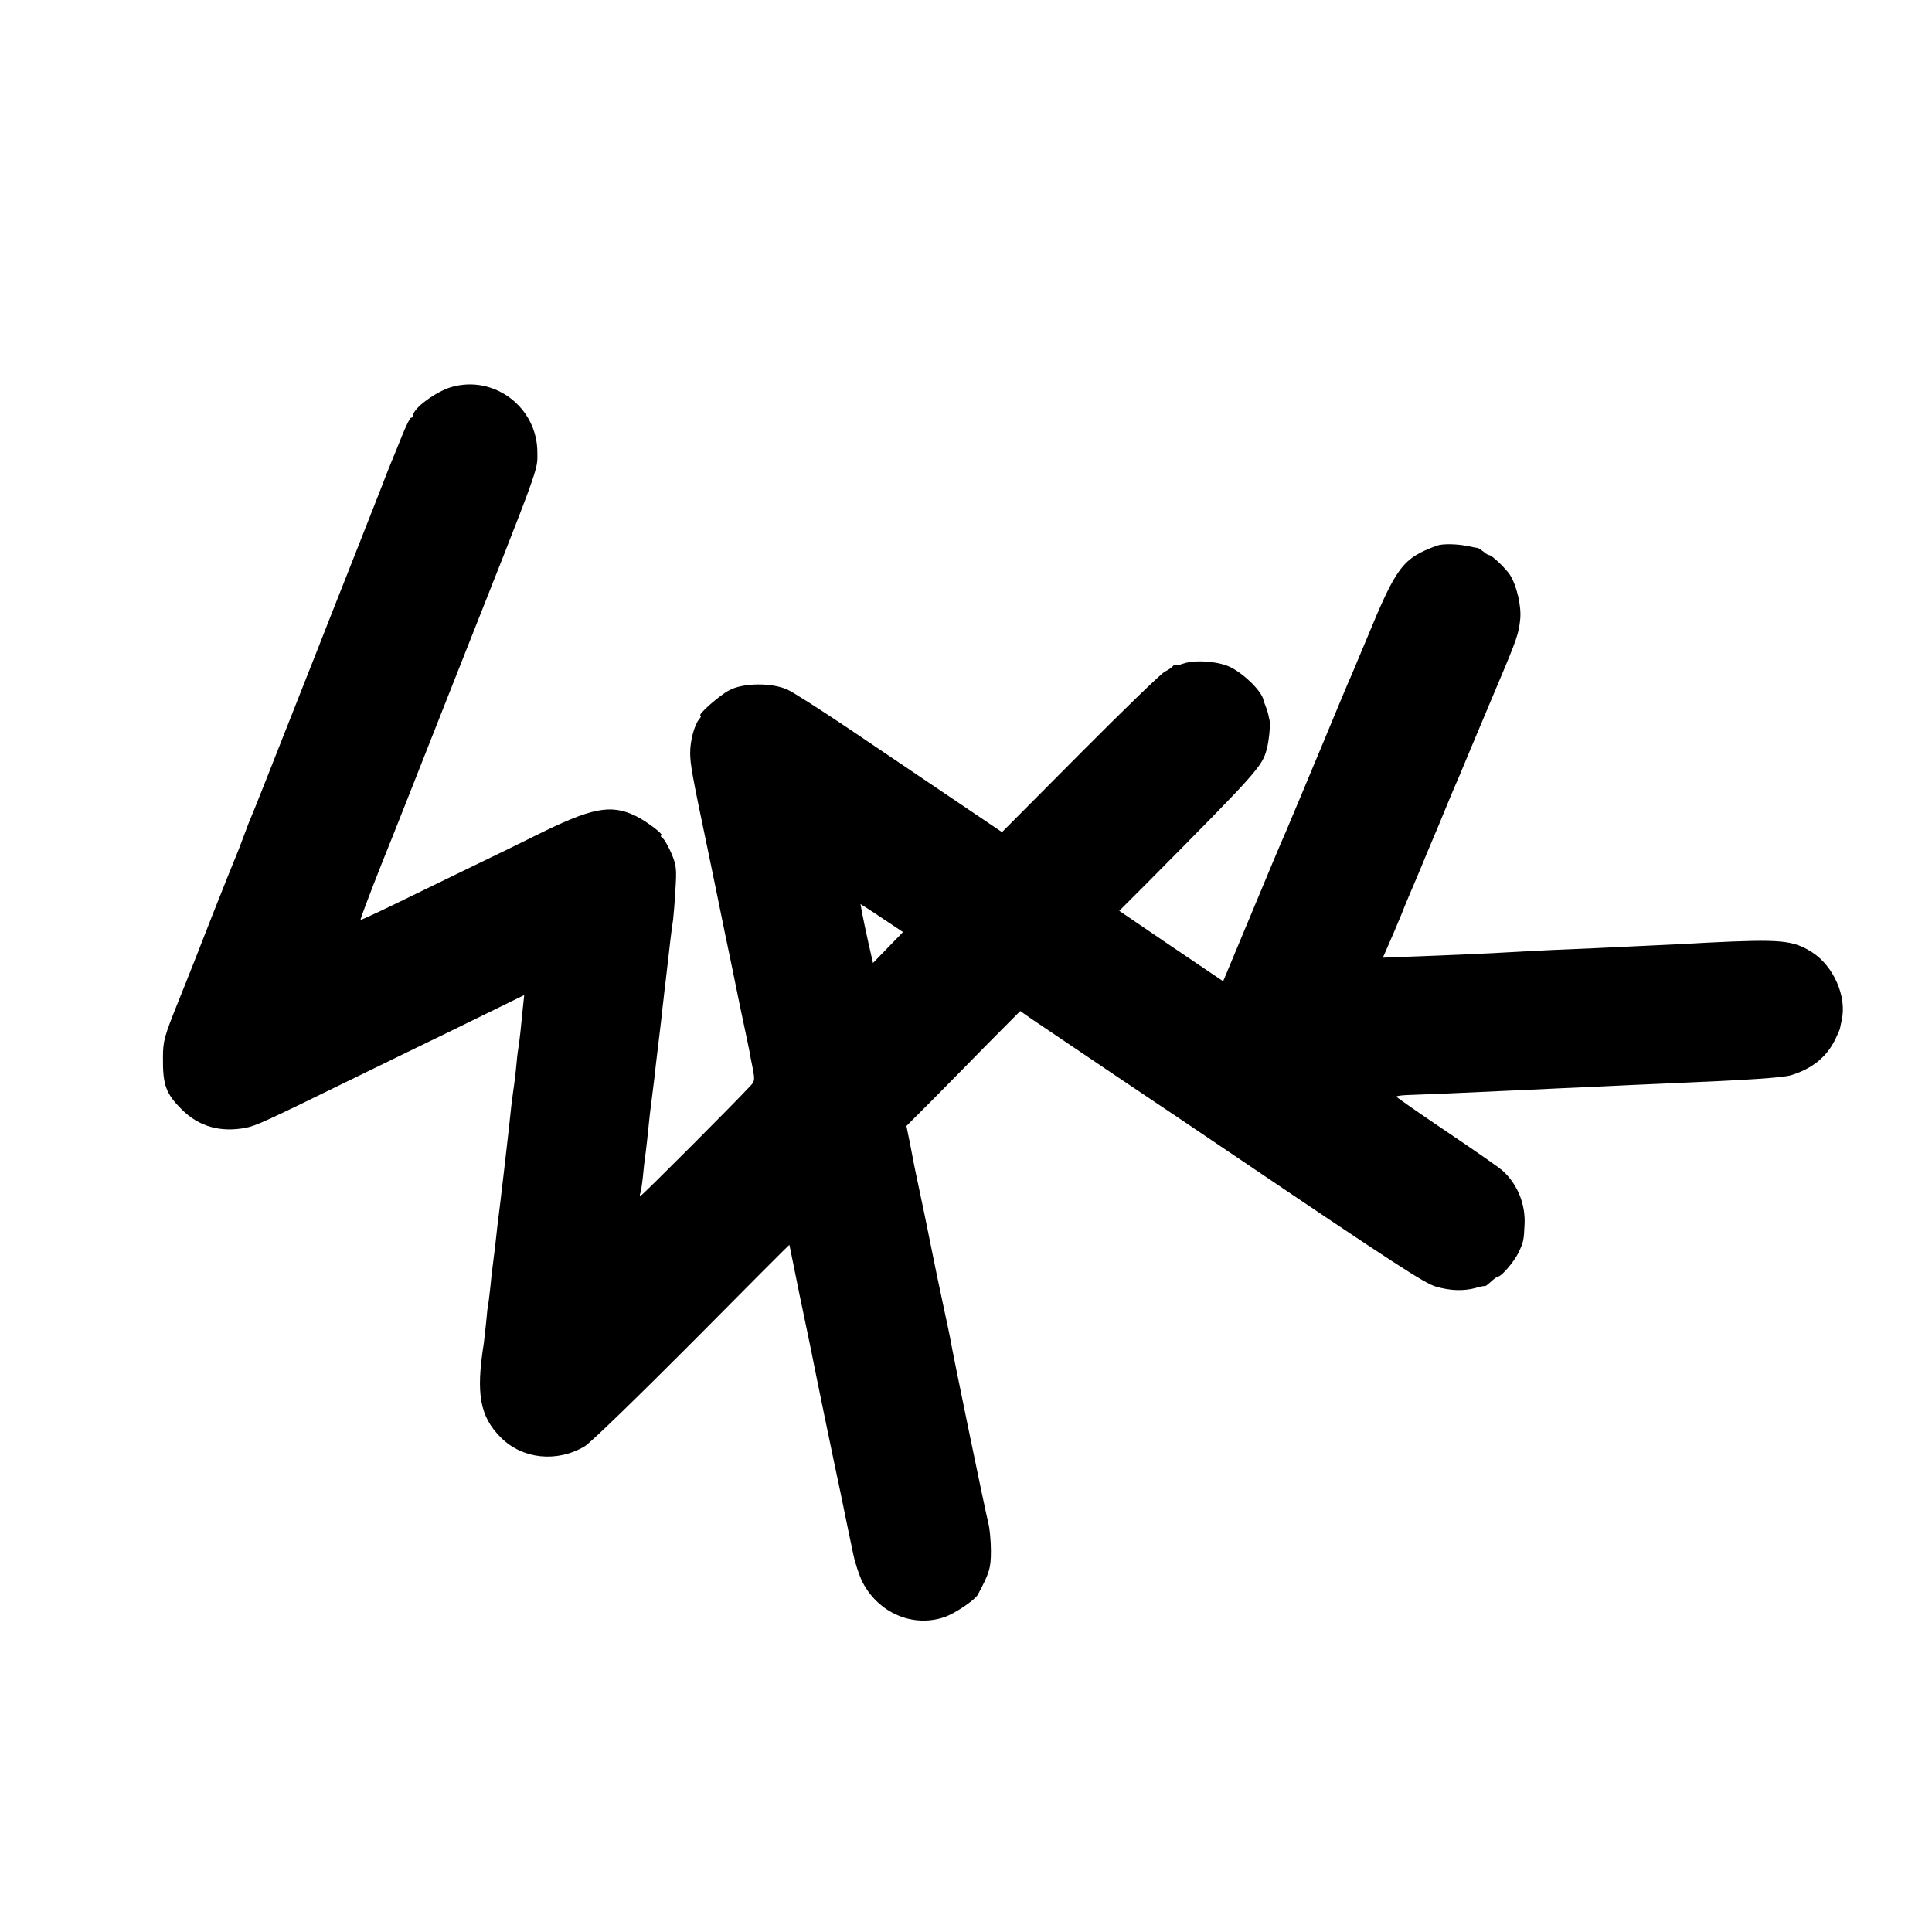 <?xml version="1.0" standalone="no"?>
<!DOCTYPE svg PUBLIC "-//W3C//DTD SVG 20010904//EN"
 "http://www.w3.org/TR/2001/REC-SVG-20010904/DTD/svg10.dtd">
<svg version="1.0" xmlns="http://www.w3.org/2000/svg"
 width="837pt" height="837pt" viewBox="0 0 837 837"
 preserveAspectRatio="xMidYMid meet">
<g transform="translate(0,837) scale(0.1,-0.1)"
fill="#000000" stroke="none">
<path d="M1955 6693 c-67 -20 -165 -92 -165 -122 0 -6 -4 -11 -9 -11 -5 0 -23
-37 -41 -82 -18 -46 -39 -96 -46 -113 -7 -16 -29 -73 -49 -125 -21 -52 -75
-192 -122 -310 -47 -118 -109 -276 -138 -350 -238 -604 -287 -727 -295 -745
-5 -11 -21 -51 -35 -90 -14 -38 -30 -79 -35 -90 -5 -11 -48 -119 -96 -240 -47
-121 -115 -294 -152 -385 -62 -155 -66 -170 -66 -245 -1 -115 13 -154 82 -222
73 -73 166 -100 276 -79 46 9 85 27 461 211 154 75 340 166 413 201 73 36 178
87 233 114 l100 49 -6 -57 c-7 -75 -14 -140 -20 -177 -3 -16 -7 -57 -10 -90
-4 -33 -8 -72 -11 -87 -2 -15 -6 -47 -9 -70 -7 -73 -49 -436 -60 -518 -2 -19
-7 -60 -10 -90 -4 -30 -8 -66 -10 -80 -2 -14 -7 -54 -10 -90 -4 -36 -8 -72
-10 -80 -2 -8 -6 -44 -9 -80 -4 -36 -8 -76 -10 -90 -35 -219 -17 -317 74 -408
94 -94 243 -109 363 -38 23 13 232 216 465 450 232 234 422 425 422 423 0 -1
20 -99 44 -217 25 -118 47 -226 50 -240 18 -92 91 -447 126 -610 22 -107 47
-229 56 -270 8 -41 27 -97 41 -125 70 -134 219 -197 354 -151 47 16 132 74
145 97 51 95 57 116 57 190 0 42 -5 96 -11 120 -11 41 -155 737 -166 804 -3
17 -13 62 -21 100 -8 39 -24 113 -35 165 -10 52 -36 174 -55 270 -20 96 -38
182 -40 190 -2 8 -11 55 -20 103 l-18 89 106 106 c58 59 169 171 246 250 l141
142 47 -33 c27 -18 197 -133 378 -255 182 -122 398 -267 480 -323 716 -484
847 -569 896 -583 61 -18 119 -20 171 -6 21 6 39 10 41 8 1 -2 13 7 27 20 13
12 27 22 31 22 14 0 68 64 86 100 23 47 25 56 28 127 4 87 -31 173 -95 231
-14 13 -123 89 -242 169 -120 81 -218 149 -218 152 0 3 21 6 48 7 42 1 235 9
442 19 41 2 138 6 215 10 77 3 176 8 220 10 44 2 143 7 220 10 384 16 528 26
565 37 91 28 154 79 191 155 11 23 20 44 20 45 0 2 4 19 8 39 23 101 -35 234
-129 294 -83 52 -133 57 -455 41 -66 -4 -163 -9 -215 -11 -253 -12 -334 -16
-440 -20 -63 -3 -151 -7 -195 -10 -80 -5 -257 -13 -452 -20 l-102 -4 25 57
c14 31 38 89 54 127 15 39 48 117 73 175 24 58 65 157 92 220 26 63 53 129 60
145 8 17 43 100 78 185 36 85 91 216 122 290 77 182 85 207 91 267 6 56 -15
146 -44 192 -18 28 -79 86 -90 86 -4 0 -15 6 -25 15 -10 8 -21 15 -25 16 -4 0
-23 4 -42 8 -48 10 -111 11 -135 2 -149 -55 -175 -90 -305 -406 -29 -69 -58
-138 -65 -155 -8 -16 -66 -156 -130 -310 -64 -154 -134 -320 -155 -370 -22
-49 -84 -198 -139 -330 -55 -132 -107 -257 -116 -278 l-16 -38 -225 152 -225
153 120 120 c477 481 500 506 519 581 10 36 17 112 12 125 -1 3 -3 13 -5 23
-2 10 -7 26 -11 35 -4 9 -8 22 -10 29 -8 38 -80 110 -142 142 -51 26 -154 34
-206 16 -20 -7 -36 -10 -36 -6 0 3 -4 1 -8 -4 -4 -6 -20 -17 -36 -25 -16 -8
-181 -168 -367 -355 l-338 -340 -222 150 c-123 83 -322 217 -443 299 -122 82
-241 158 -266 169 -67 30 -190 29 -250 -3 -42 -21 -142 -110 -125 -110 5 0 1
-8 -7 -17 -20 -25 -38 -92 -38 -144 0 -49 8 -95 75 -414 25 -121 59 -285 75
-365 17 -80 46 -221 65 -315 20 -93 38 -181 41 -195 2 -14 9 -49 15 -78 9 -47
9 -56 -8 -74 -58 -64 -471 -478 -477 -478 -4 0 -5 3 -3 8 3 4 8 36 12 72 3 36
8 76 10 90 4 27 11 90 20 180 4 30 8 66 10 80 2 14 6 50 10 80 3 30 10 89 15
130 5 41 12 98 15 125 3 28 7 68 10 90 2 22 7 60 10 85 14 126 26 228 31 255
2 17 7 75 10 130 6 90 4 106 -16 155 -13 30 -30 61 -38 68 -9 6 -12 12 -8 12
19 0 -62 62 -112 86 -107 51 -189 35 -432 -86 -69 -34 -170 -84 -225 -110 -55
-27 -197 -95 -315 -153 -118 -58 -216 -104 -218 -102 -2 2 39 110 91 242 53
131 124 312 160 403 36 91 104 264 152 385 382 965 363 913 363 995 0 195
-187 337 -373 283z m1894 -2319 l63 -42 -65 -67 -65 -67 -20 88 c-11 49 -23
107 -27 128 l-7 39 29 -18 c15 -10 57 -37 92 -61z"/>
</g>
</svg>
